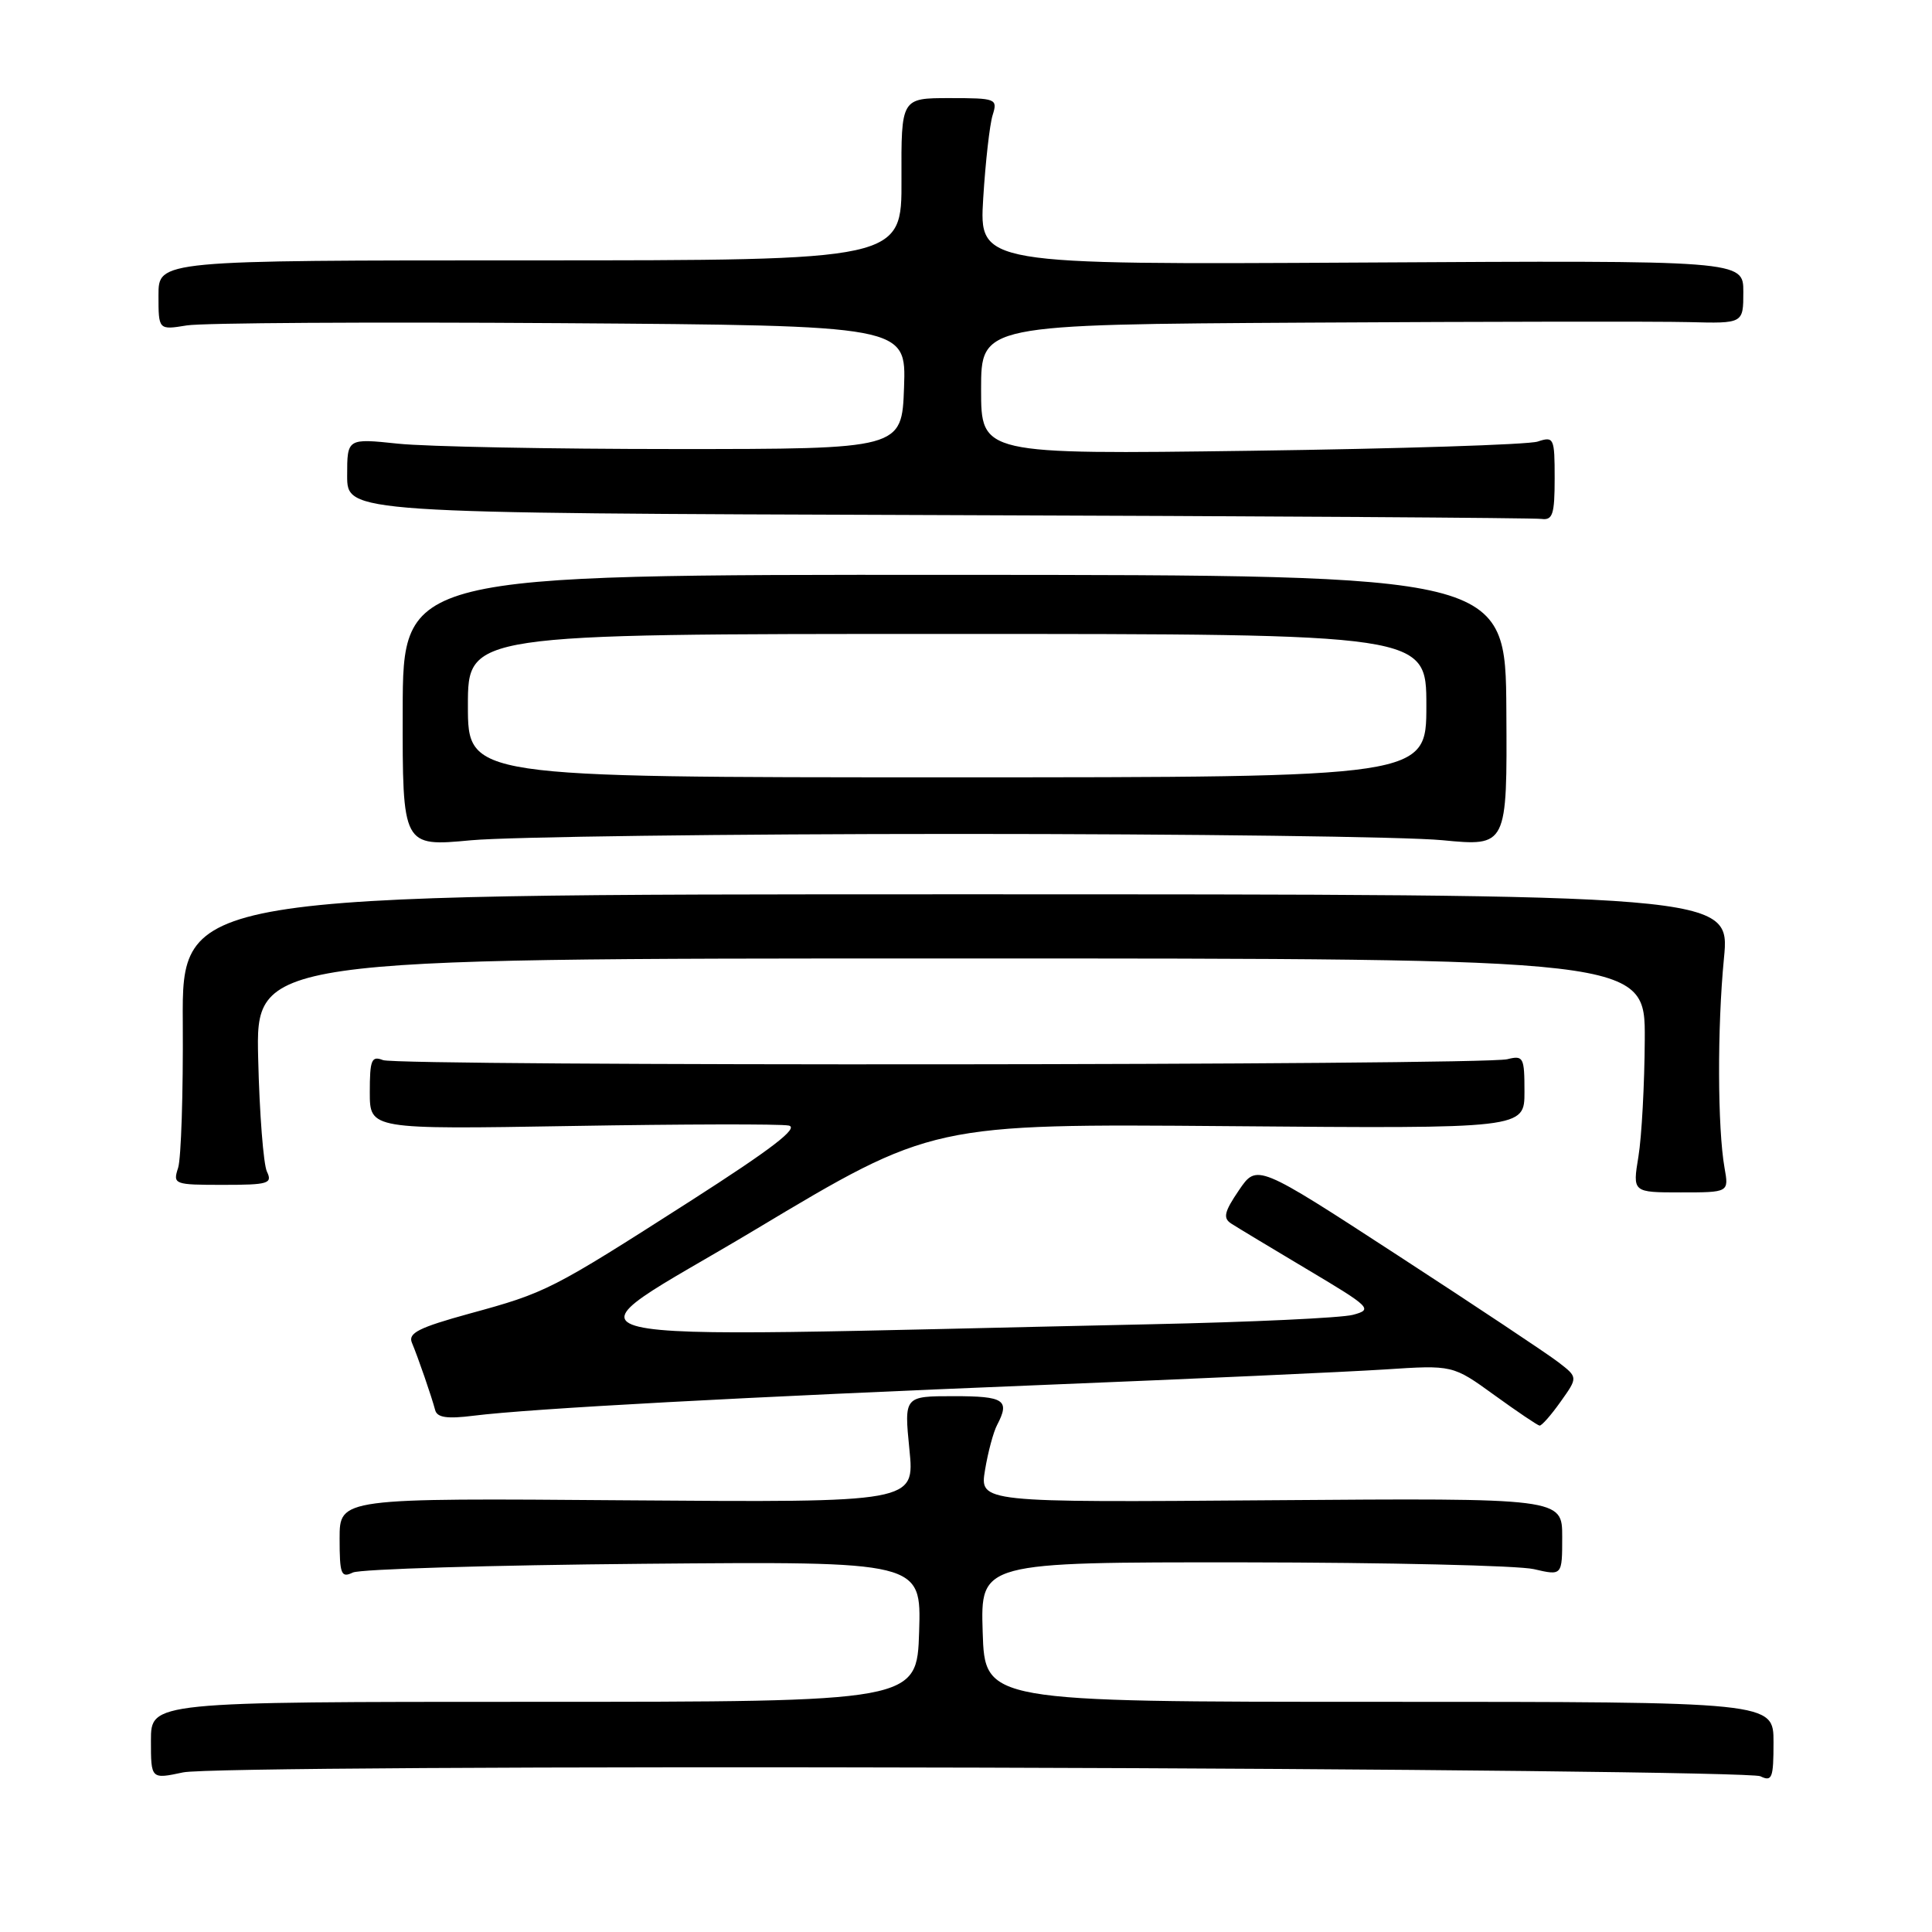 <?xml version="1.0" encoding="UTF-8" standalone="no"?>
<!DOCTYPE svg PUBLIC "-//W3C//DTD SVG 1.1//EN" "http://www.w3.org/Graphics/SVG/1.1/DTD/svg11.dtd" >
<svg xmlns="http://www.w3.org/2000/svg" xmlns:xlink="http://www.w3.org/1999/xlink" version="1.1" viewBox="0 0 256 256">
 <g >
 <path fill="currentColor"
d=" M 130.02 234.22 C 185.83 234.37 232.29 234.89 233.25 235.36 C 234.81 236.12 235.00 235.62 235.00 230.86 C 235.00 225.50 235.00 225.50 182.75 225.50 C 130.50 225.50 130.50 225.50 130.21 216.25 C 129.92 207.00 129.92 207.00 164.71 207.02 C 183.85 207.04 201.19 207.44 203.25 207.92 C 207.00 208.79 207.00 208.79 207.00 203.64 C 207.00 198.50 207.00 198.50 168.41 198.79 C 129.81 199.09 129.81 199.09 130.52 194.79 C 130.91 192.43 131.63 189.74 132.12 188.82 C 133.85 185.51 133.08 185.00 126.40 185.00 C 119.80 185.00 119.80 185.00 120.50 192.05 C 121.21 199.09 121.21 199.09 83.11 198.80 C 45.00 198.50 45.00 198.50 45.00 203.86 C 45.00 208.61 45.20 209.12 46.75 208.37 C 47.71 207.91 65.05 207.39 85.29 207.21 C 122.08 206.89 122.08 206.89 121.79 216.19 C 121.50 225.50 121.50 225.50 70.75 225.50 C 20.00 225.50 20.00 225.50 20.00 230.63 C 20.00 235.76 20.00 235.76 24.27 234.85 C 26.73 234.32 71.58 234.06 130.02 234.22 Z  M 206.79 185.73 C 209.09 182.50 209.09 182.50 206.49 180.50 C 205.07 179.40 195.49 173.03 185.22 166.35 C 166.55 154.20 166.55 154.20 164.16 157.72 C 162.22 160.57 162.03 161.40 163.13 162.12 C 163.88 162.61 168.45 165.36 173.28 168.24 C 181.66 173.23 181.93 173.51 179.28 174.22 C 177.75 174.63 165.70 175.19 152.50 175.47 C 67.82 177.28 73.78 178.70 100.00 162.98 C 123.50 148.90 123.50 148.90 162.75 149.22 C 202.00 149.55 202.00 149.55 202.00 144.67 C 202.00 140.09 201.86 139.82 199.73 140.35 C 196.45 141.18 52.84 141.29 50.75 140.47 C 49.23 139.87 49.00 140.43 49.00 144.72 C 49.00 149.65 49.00 149.65 75.75 149.20 C 90.46 148.95 103.40 148.92 104.50 149.14 C 105.93 149.42 102.29 152.22 91.50 159.13 C 73.00 170.97 72.42 171.27 62.21 174.06 C 55.49 175.91 54.04 176.64 54.58 177.92 C 55.40 179.87 57.18 185.03 57.66 186.84 C 57.92 187.84 59.24 188.03 62.75 187.59 C 70.33 186.64 98.63 185.11 138.00 183.52 C 158.07 182.71 178.55 181.78 183.50 181.46 C 192.50 180.87 192.50 180.87 198.00 184.85 C 201.03 187.04 203.72 188.86 204.00 188.90 C 204.28 188.93 205.53 187.51 206.79 185.73 Z  M 228.51 154.75 C 227.58 149.49 227.54 136.15 228.43 127.00 C 229.26 118.50 229.26 118.50 126.68 118.50 C 24.11 118.50 24.11 118.50 24.22 135.50 C 24.28 144.85 24.00 153.51 23.60 154.75 C 22.89 156.93 23.07 157.00 29.54 157.00 C 35.55 157.00 36.13 156.83 35.37 155.25 C 34.91 154.29 34.38 147.54 34.21 140.25 C 33.89 127.00 33.89 127.00 125.95 127.00 C 218.00 127.00 218.00 127.00 217.94 137.75 C 217.91 143.66 217.53 150.64 217.10 153.25 C 216.32 158.00 216.32 158.00 222.70 158.00 C 229.09 158.00 229.09 158.00 228.51 154.75 Z  M 127.00 110.50 C 157.53 110.50 186.37 110.87 191.10 111.33 C 199.71 112.16 199.71 112.16 199.60 94.18 C 199.50 76.20 199.50 76.20 126.44 76.17 C 53.39 76.14 53.39 76.14 53.36 94.16 C 53.33 112.19 53.33 112.19 62.42 111.34 C 67.41 110.88 96.47 110.50 127.00 110.50 Z  M 206.00 63.38 C 206.00 58.01 205.90 57.80 203.75 58.51 C 202.51 58.92 185.41 59.46 165.75 59.73 C 130.00 60.21 130.00 60.21 130.00 51.60 C 130.00 43.00 130.00 43.00 173.25 42.75 C 197.04 42.61 219.76 42.58 223.75 42.68 C 231.00 42.87 231.00 42.87 231.00 38.68 C 231.00 34.50 231.00 34.50 180.38 34.79 C 129.75 35.07 129.75 35.07 130.28 26.29 C 130.58 21.45 131.14 16.49 131.53 15.25 C 132.21 13.08 132.01 13.00 125.82 13.00 C 119.41 13.00 119.41 13.00 119.45 23.75 C 119.50 34.50 119.50 34.50 70.25 34.50 C 21.00 34.50 21.00 34.50 21.00 39.12 C 21.00 43.73 21.00 43.73 24.75 43.12 C 26.81 42.78 49.11 42.65 74.29 42.82 C 120.08 43.14 120.08 43.14 119.79 51.32 C 119.50 59.50 119.50 59.50 89.50 59.50 C 73.00 59.50 56.46 59.18 52.75 58.79 C 46.00 58.08 46.00 58.08 46.00 63.03 C 46.00 67.99 46.00 67.99 124.25 68.25 C 167.29 68.39 203.29 68.62 204.25 68.76 C 205.74 68.96 206.00 68.16 206.00 63.38 Z  M 62.00 93.50 C 62.00 84.00 62.00 84.00 125.50 84.00 C 189.00 84.00 189.00 84.00 189.00 93.50 C 189.00 103.00 189.00 103.00 125.50 103.00 C 62.00 103.00 62.00 103.00 62.00 93.50 Z "/>
</g>
</svg>